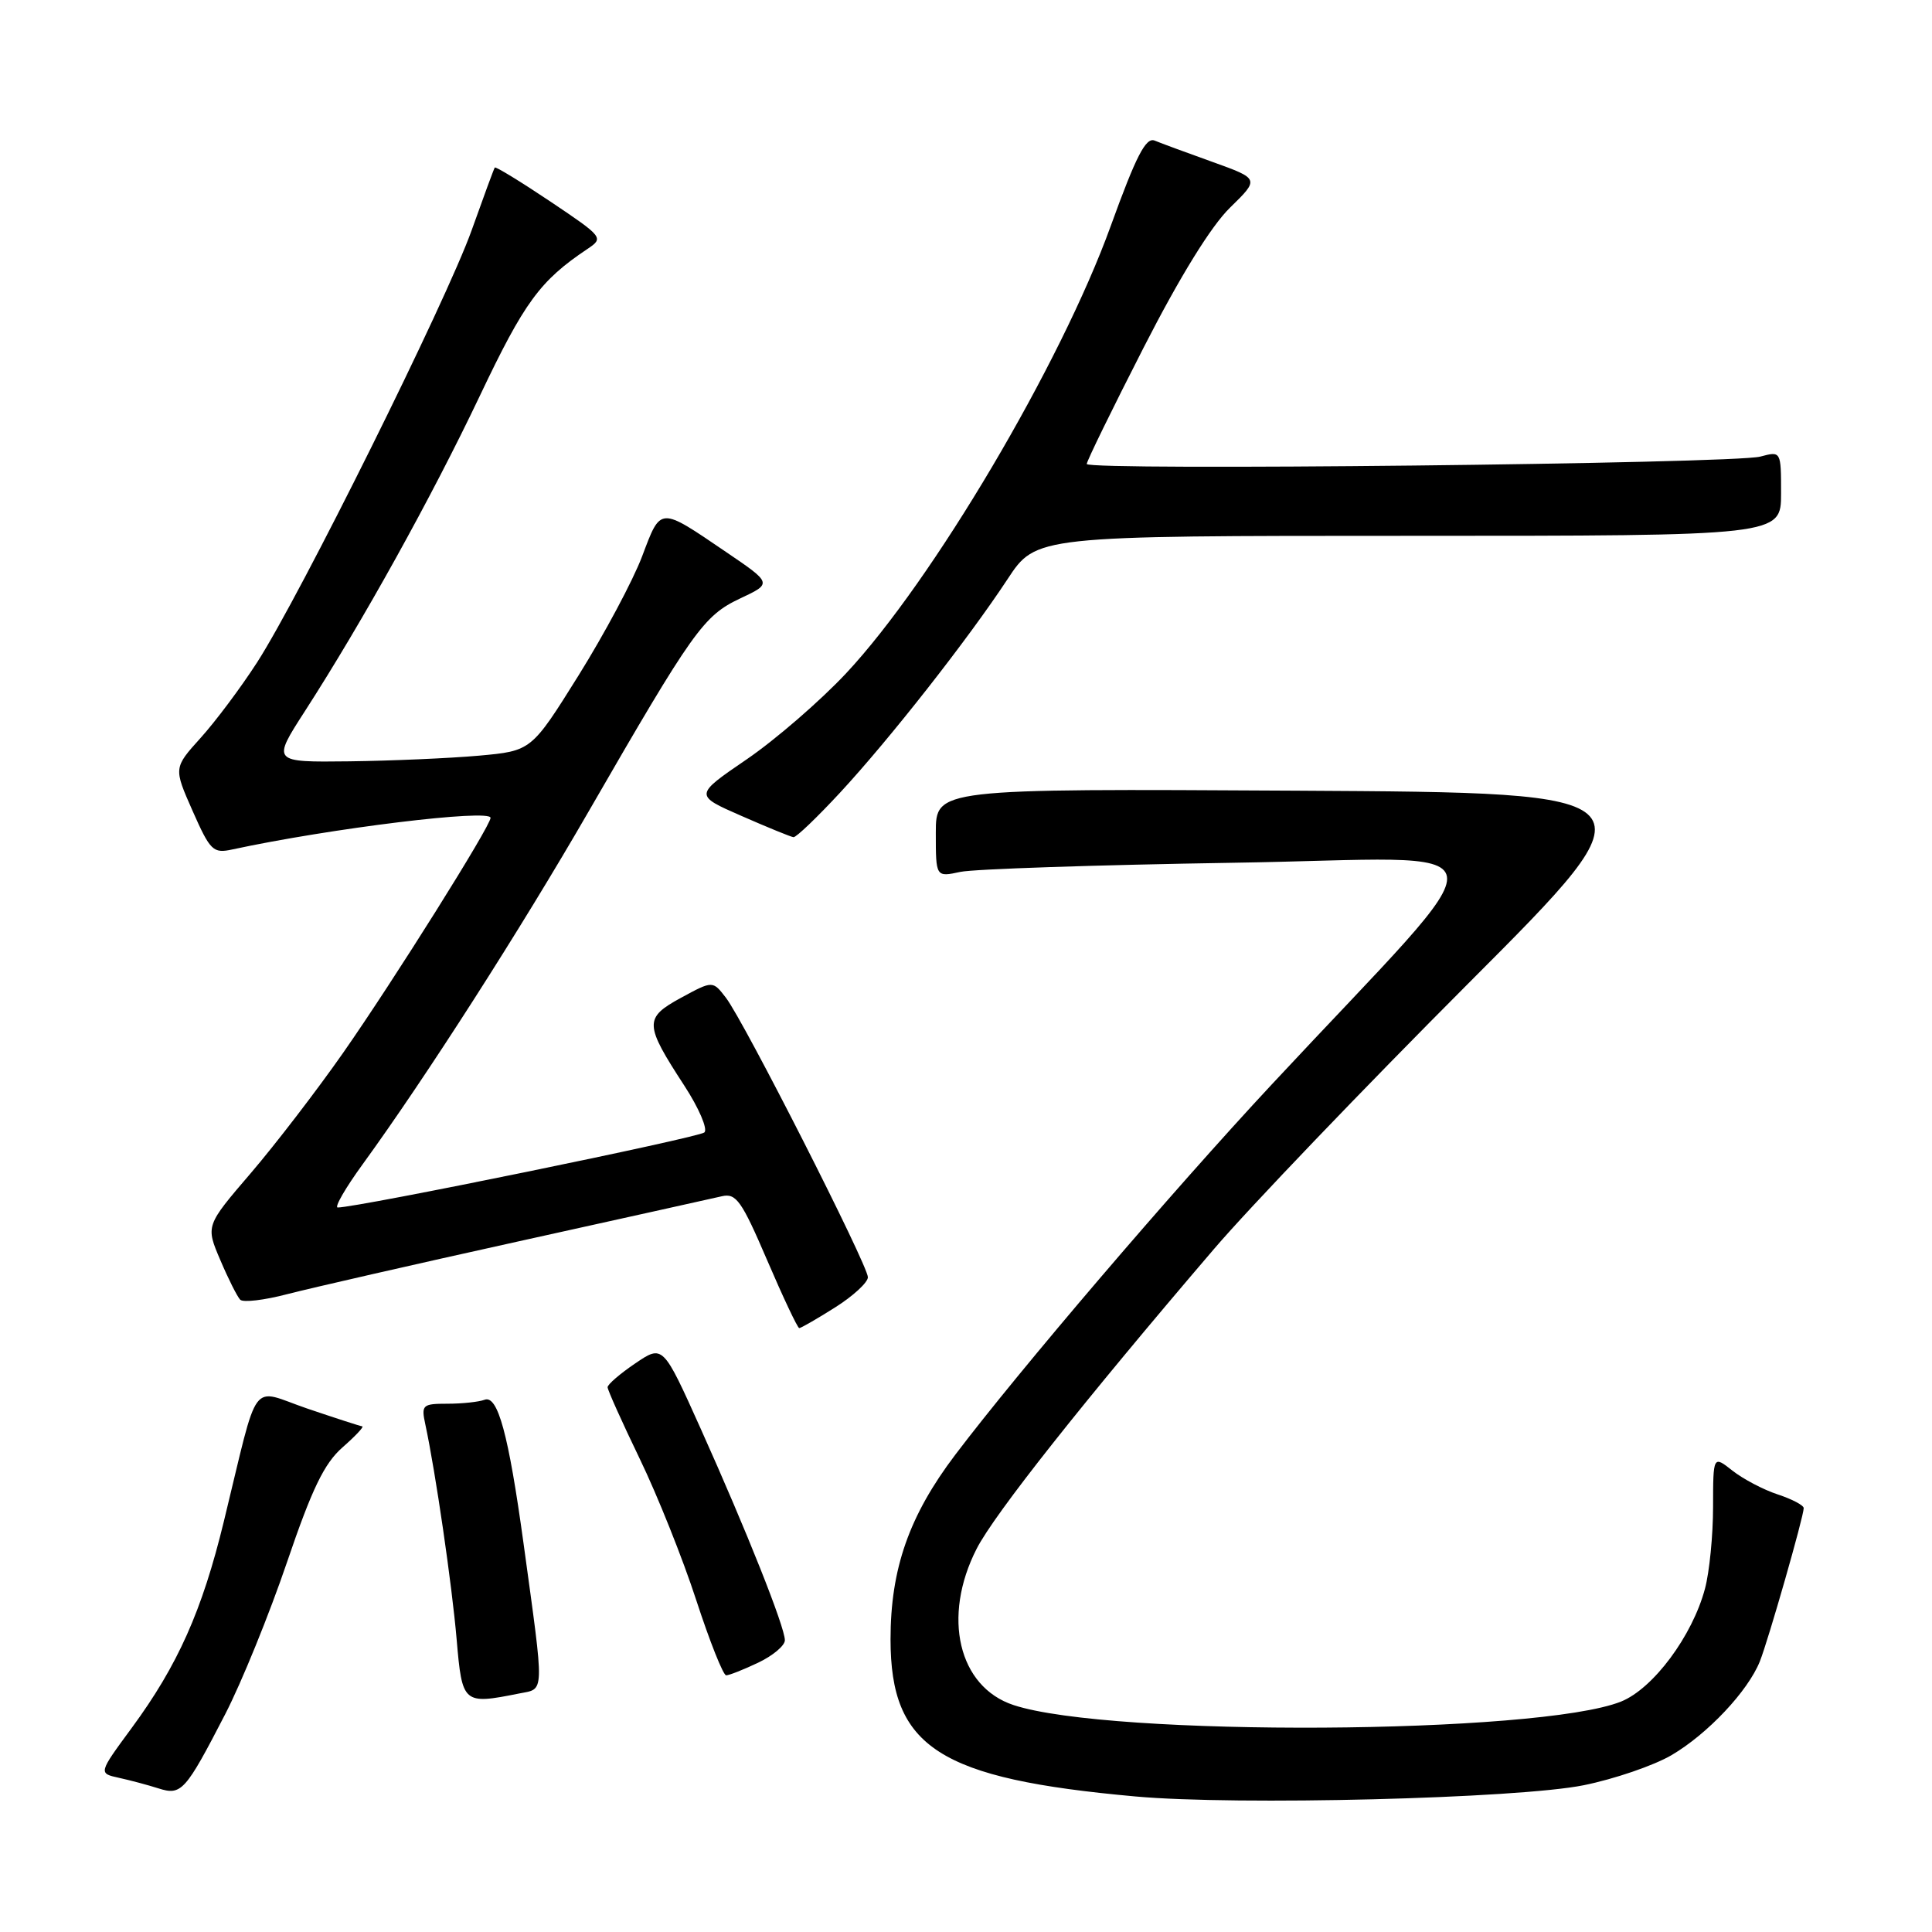 <?xml version="1.0" encoding="UTF-8" standalone="no"?>
<!DOCTYPE svg PUBLIC "-//W3C//DTD SVG 1.1//EN" "http://www.w3.org/Graphics/SVG/1.1/DTD/svg11.dtd" >
<svg xmlns="http://www.w3.org/2000/svg" xmlns:xlink="http://www.w3.org/1999/xlink" version="1.1" viewBox="0 0 256 256">
 <g >
 <path fill="currentColor"
d=" M 209.86 236.55 C 213.91 235.73 219.14 233.94 221.48 232.57 C 226.27 229.76 231.61 224.09 233.19 220.14 C 234.32 217.29 239.00 200.95 239.00 199.83 C 239.00 199.46 237.45 198.64 235.56 198.02 C 233.67 197.40 230.97 195.98 229.56 194.87 C 227.00 192.85 227.00 192.85 226.99 199.68 C 226.99 203.43 226.51 208.30 225.92 210.50 C 224.25 216.78 219.05 223.76 214.79 225.47 C 203.87 229.83 147.11 230.16 134.30 225.93 C 126.99 223.52 124.80 214.24 129.41 205.22 C 131.76 200.62 143.58 185.69 160.86 165.50 C 165.56 160.00 180.75 144.15 194.60 130.27 C 219.79 105.04 219.79 105.04 171.89 104.77 C 124.00 104.50 124.00 104.50 124.00 110.36 C 124.00 116.23 124.00 116.23 127.25 115.53 C 129.04 115.15 145.31 114.61 163.42 114.32 C 200.64 113.75 199.98 109.92 168.50 143.71 C 155.21 157.97 135.07 181.55 126.58 192.76 C 120.46 200.84 118.00 207.87 118.00 217.23 C 118.01 231.57 124.43 235.69 150.45 238.04 C 163.88 239.26 201.10 238.32 209.86 236.55 Z  M 29.85 227.12 C 32.01 222.93 35.69 213.88 38.03 207.00 C 41.35 197.24 42.97 193.90 45.39 191.78 C 47.10 190.28 48.27 189.03 48.00 189.00 C 47.73 188.97 44.46 187.91 40.74 186.65 C 33.01 184.01 34.41 182.12 29.66 201.60 C 26.78 213.45 23.55 220.67 17.46 228.95 C 13.03 234.97 13.03 234.97 15.76 235.57 C 17.27 235.90 19.62 236.53 21.00 236.97 C 24.04 237.94 24.56 237.36 29.85 227.12 Z  M 68.77 224.40 C 72.21 223.71 72.17 224.93 69.37 204.50 C 67.38 190.03 65.96 184.80 64.20 185.48 C 63.45 185.76 61.25 186.00 59.30 186.00 C 55.97 186.00 55.80 186.16 56.36 188.75 C 57.71 195.03 59.89 210.02 60.51 217.25 C 61.24 225.76 61.37 225.88 68.77 224.40 Z  M 100.47 220.31 C 102.41 219.39 104.00 218.05 104.00 217.34 C 104.00 215.59 98.93 202.85 92.86 189.34 C 87.84 178.17 87.84 178.17 84.17 180.66 C 82.15 182.03 80.50 183.45 80.51 183.82 C 80.52 184.20 82.43 188.45 84.76 193.28 C 87.10 198.11 90.47 206.54 92.25 212.01 C 94.04 217.49 95.82 221.98 96.22 221.99 C 96.61 221.99 98.52 221.24 100.47 220.31 Z  M 110.64 173.25 C 113.04 171.74 115.00 169.93 115.00 169.24 C 115.00 167.65 98.58 135.31 96.19 132.21 C 94.44 129.93 94.44 129.93 90.24 132.21 C 85.33 134.89 85.36 135.69 90.68 143.86 C 92.60 146.81 93.80 149.60 93.34 150.05 C 92.64 150.73 47.39 160.00 44.75 160.00 C 44.28 160.00 45.77 157.41 48.07 154.25 C 56.39 142.80 68.97 123.17 78.01 107.50 C 91.85 83.52 93.22 81.59 98.07 79.30 C 102.33 77.30 102.33 77.30 96.19 73.13 C 87.32 67.10 87.59 67.09 85.09 73.70 C 83.89 76.89 80.09 84.00 76.66 89.50 C 70.41 99.50 70.41 99.50 63.46 100.13 C 59.63 100.47 51.90 100.81 46.27 100.88 C 36.04 101.00 36.04 101.00 40.39 94.25 C 48.08 82.32 57.18 65.91 63.58 52.45 C 69.49 40.01 71.55 37.20 77.82 33.00 C 80.03 31.52 79.96 31.43 72.92 26.70 C 68.98 24.06 65.67 22.04 65.56 22.20 C 65.44 22.37 64.07 26.10 62.50 30.50 C 59.17 39.85 39.72 79.02 34.06 87.78 C 31.92 91.10 28.55 95.60 26.58 97.78 C 23.00 101.75 23.00 101.75 25.52 107.45 C 27.86 112.74 28.24 113.11 30.77 112.56 C 43.81 109.75 65.00 107.16 65.00 108.37 C 65.00 109.46 52.15 129.94 45.47 139.50 C 42.01 144.45 36.50 151.63 33.22 155.46 C 27.25 162.42 27.25 162.42 29.19 166.96 C 30.25 169.46 31.44 171.82 31.83 172.22 C 32.22 172.61 35.03 172.28 38.07 171.48 C 41.12 170.69 54.84 167.55 68.56 164.52 C 82.28 161.49 94.47 158.78 95.65 158.51 C 97.54 158.07 98.27 159.10 101.65 166.98 C 103.77 171.92 105.68 175.96 105.90 175.98 C 106.11 175.99 108.25 174.76 110.64 173.25 Z  M 111.33 105.01 C 117.92 97.89 128.22 84.76 133.50 76.75 C 137.28 71.00 137.28 71.00 186.64 71.00 C 236.00 71.00 236.00 71.00 236.00 65.38 C 236.00 59.77 236.00 59.77 233.25 60.50 C 229.71 61.45 144.00 62.39 144.00 61.48 C 144.00 61.10 147.39 54.17 151.53 46.07 C 156.35 36.64 160.47 29.97 162.98 27.52 C 166.89 23.70 166.89 23.70 160.70 21.47 C 157.29 20.25 153.82 18.97 153.00 18.63 C 151.83 18.15 150.54 20.66 147.18 29.94 C 140.57 48.23 123.55 77.00 112.11 89.22 C 108.70 92.86 102.78 97.99 98.95 100.61 C 91.98 105.37 91.98 105.37 98.24 108.11 C 101.68 109.62 104.79 110.89 105.14 110.93 C 105.50 110.97 108.28 108.30 111.33 105.01 Z "/>
</g>
</svg>